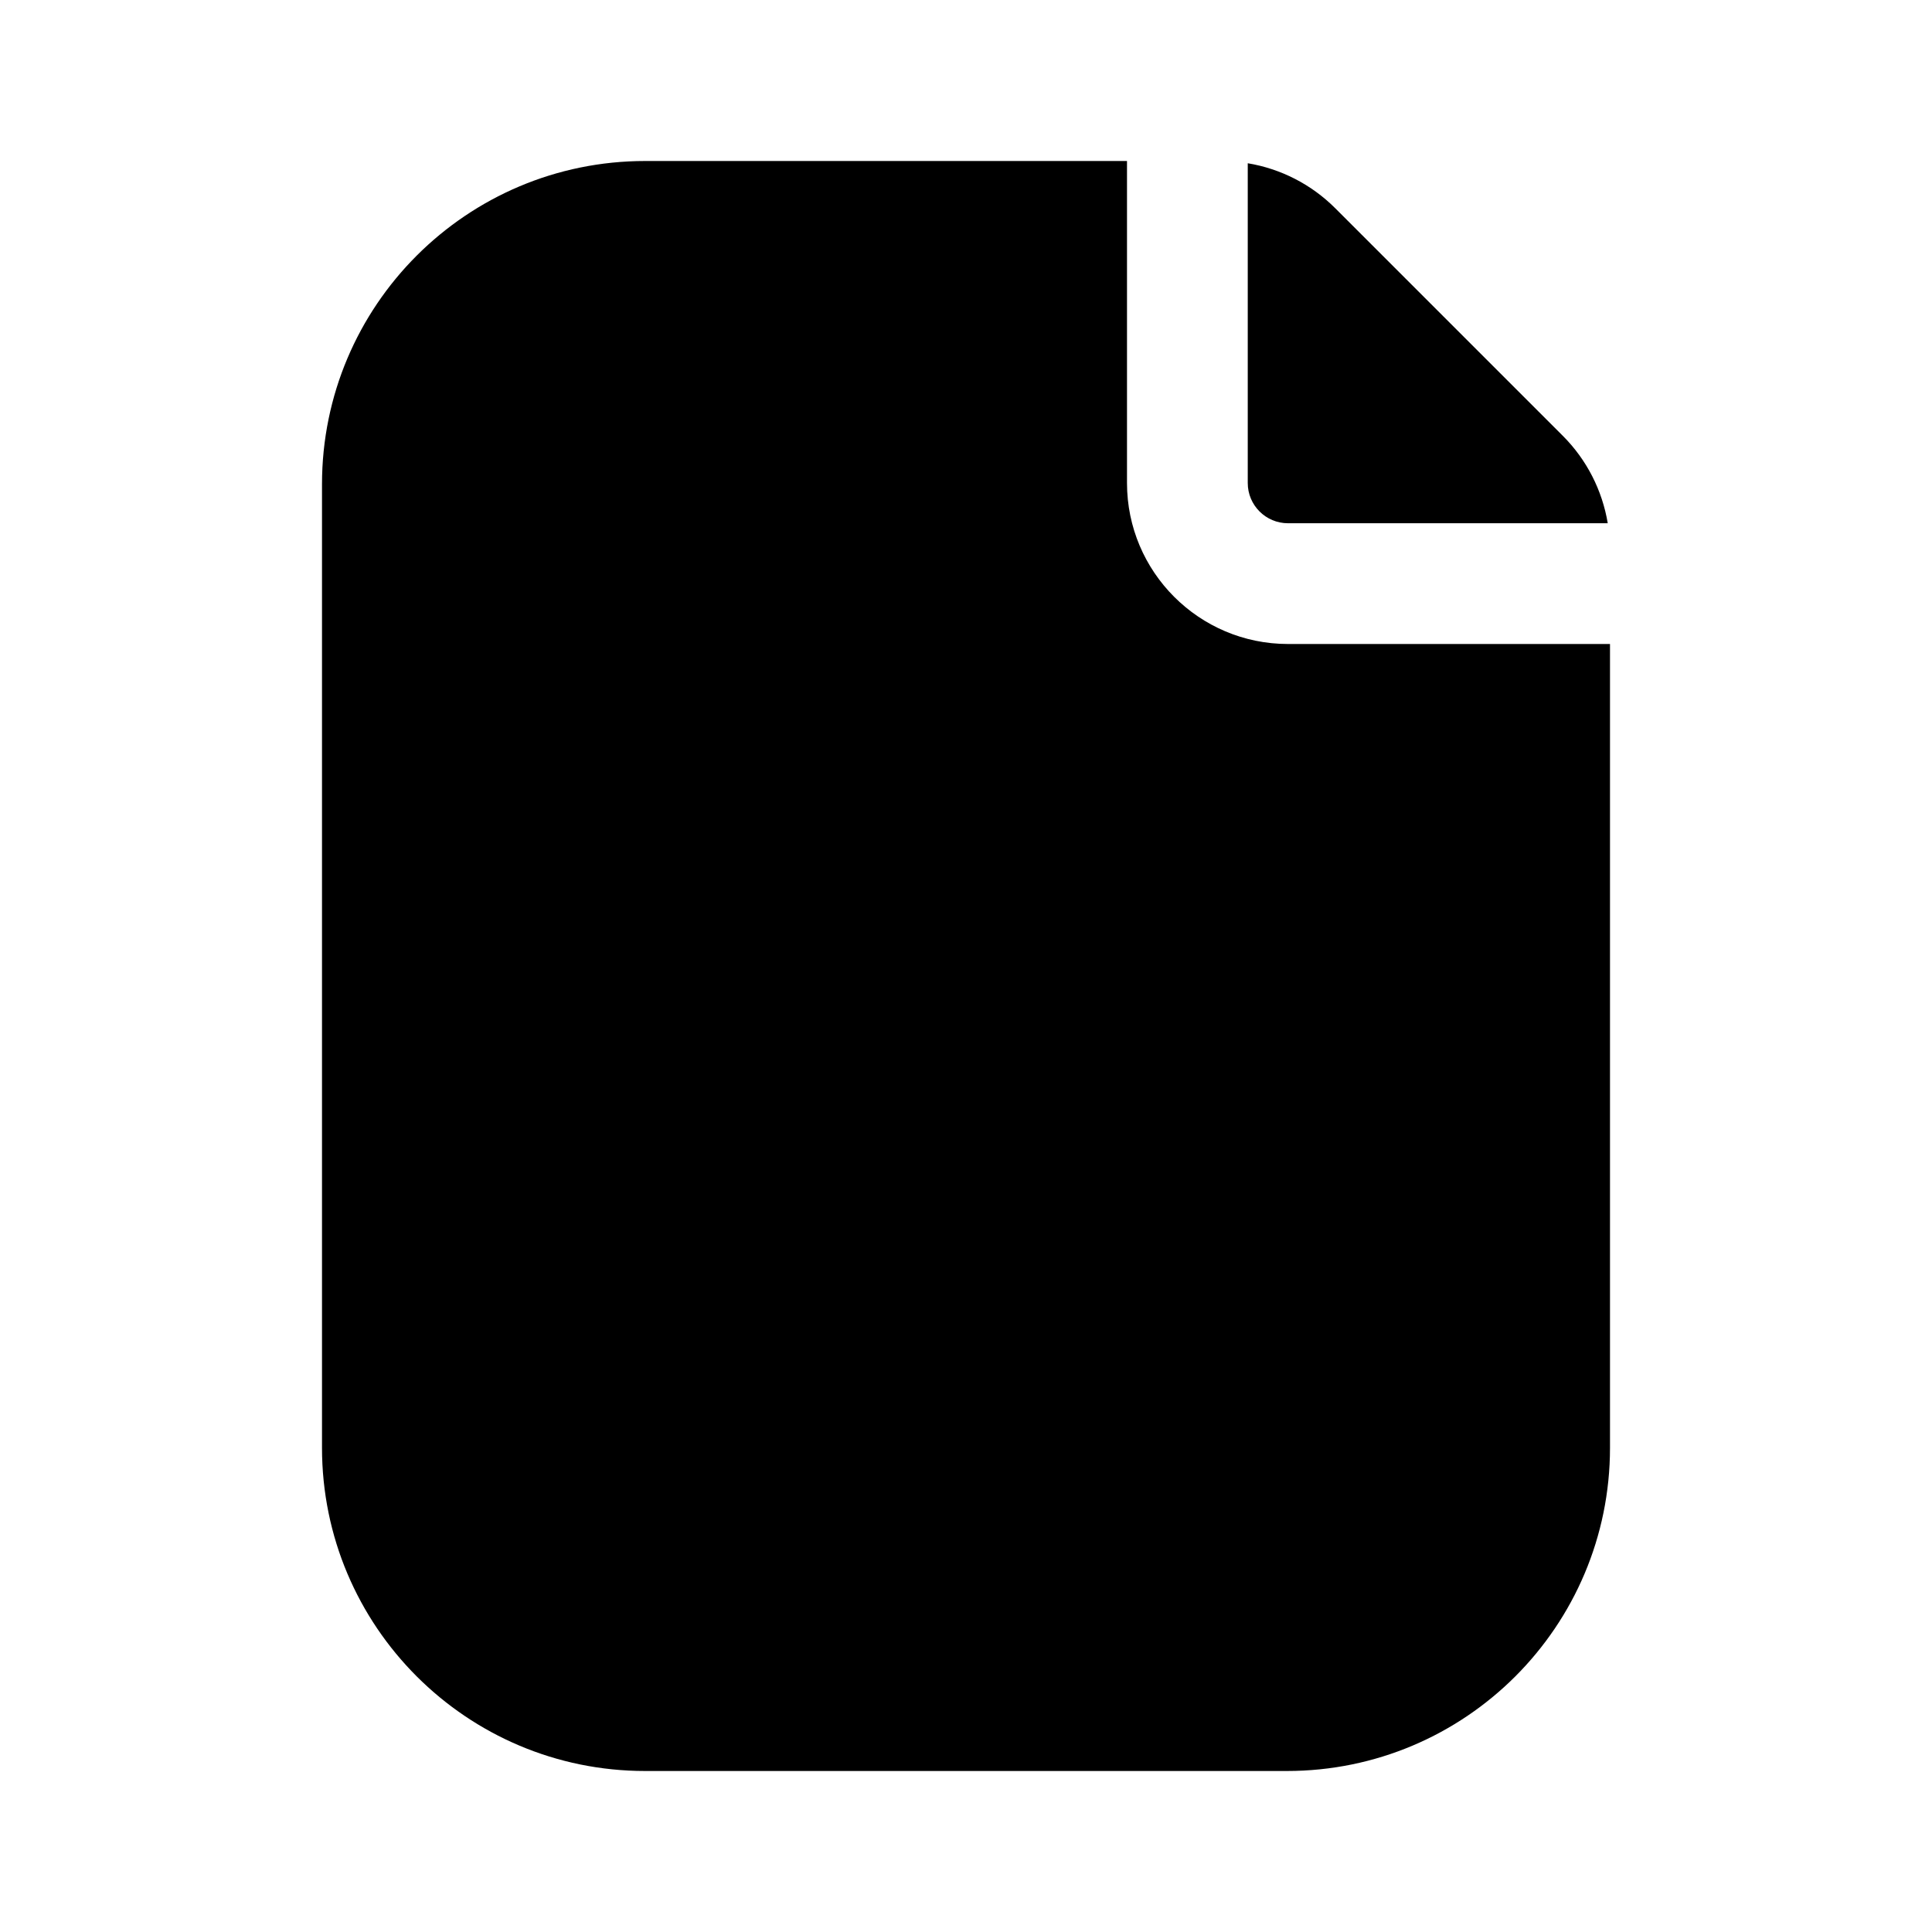 <?xml version="1.0" encoding="UTF-8"?>
<svg xmlns:svg="http://www.w3.org/2000/svg" viewBox="0 0 24 24" fill="none">
<svg:path d="M17 8H16C14.896 8 14 7.104 14 6V2H8.015C5.798 2 4 3.797 4 6.015V17.985C4 20.203 5.798 22 8.015 22H15.985C18.203 22 20 20.203 20 17.985V8H17ZM13.779 13.093C13.296 12.783 12.724 12.649 12.171 12.52C10.976 12.239 10.75 12.087 10.75 11.562C10.75 11.355 10.802 11.203 11.066 11.083C11.274 10.989 11.523 10.964 11.604 10.962H12.396C12.476 10.964 12.725 10.989 12.934 11.083C12.985 11.107 13.029 11.131 13.065 11.158C13.091 11.182 13.115 11.209 13.136 11.24C13.237 11.39 13.249 11.562 13.25 11.576L13.25 11.576C13.25 11.577 13.25 11.577 13.25 11.577C13.25 11.568 13.25 11.563 13.25 11.563C13.25 11.977 13.586 12.313 14 12.313C14.414 12.313 14.75 11.977 14.75 11.563C14.75 11.554 14.75 11.543 14.749 11.528C14.74 10.903 14.483 10.372 14.024 10.004C13.744 9.763 13.335 9.545 12.75 9.482V8.75C12.75 8.336 12.415 8 12 8C11.586 8 11.25 8.336 11.25 8.75V9.491C11.047 9.519 10.78 9.576 10.509 9.69C9.709 10.028 9.251 10.71 9.251 11.563C9.251 12.363 9.586 13 10.221 13.407C10.704 13.717 11.276 13.851 11.829 13.98C13.024 14.261 13.25 14.413 13.25 14.938C13.25 15.145 13.198 15.297 12.934 15.417C12.726 15.511 12.477 15.536 12.396 15.538H11.604C11.524 15.536 11.275 15.511 11.066 15.417C11.015 15.393 10.971 15.369 10.935 15.342C10.909 15.318 10.885 15.291 10.864 15.26C10.763 15.11 10.751 14.938 10.75 14.924L10.75 14.924C10.75 14.923 10.75 14.923 10.75 14.923C10.75 14.932 10.75 14.937 10.75 14.937C10.75 14.523 10.414 14.187 10 14.187C9.586 14.187 9.25 14.523 9.25 14.937C9.25 14.946 9.25 14.957 9.251 14.972C9.26 15.597 9.517 16.128 9.976 16.496C10.256 16.737 10.665 16.955 11.25 17.018V17.75C11.25 18.164 11.585 18.5 12 18.5C12.414 18.5 12.75 18.164 12.75 17.75V17.009C12.953 16.981 13.22 16.924 13.491 16.81C14.291 16.472 14.749 15.79 14.749 14.937C14.749 14.137 14.414 13.5 13.779 13.093ZM15.5 6V3.623V2.028C15.909 2.096 16.289 2.289 16.586 2.586L19.414 5.414C19.711 5.711 19.904 6.091 19.972 6.5H16C15.724 6.5 15.5 6.276 15.5 6Z" fill="currentColor" fillRule="evenodd" clipRule="evenodd" />
</svg>
